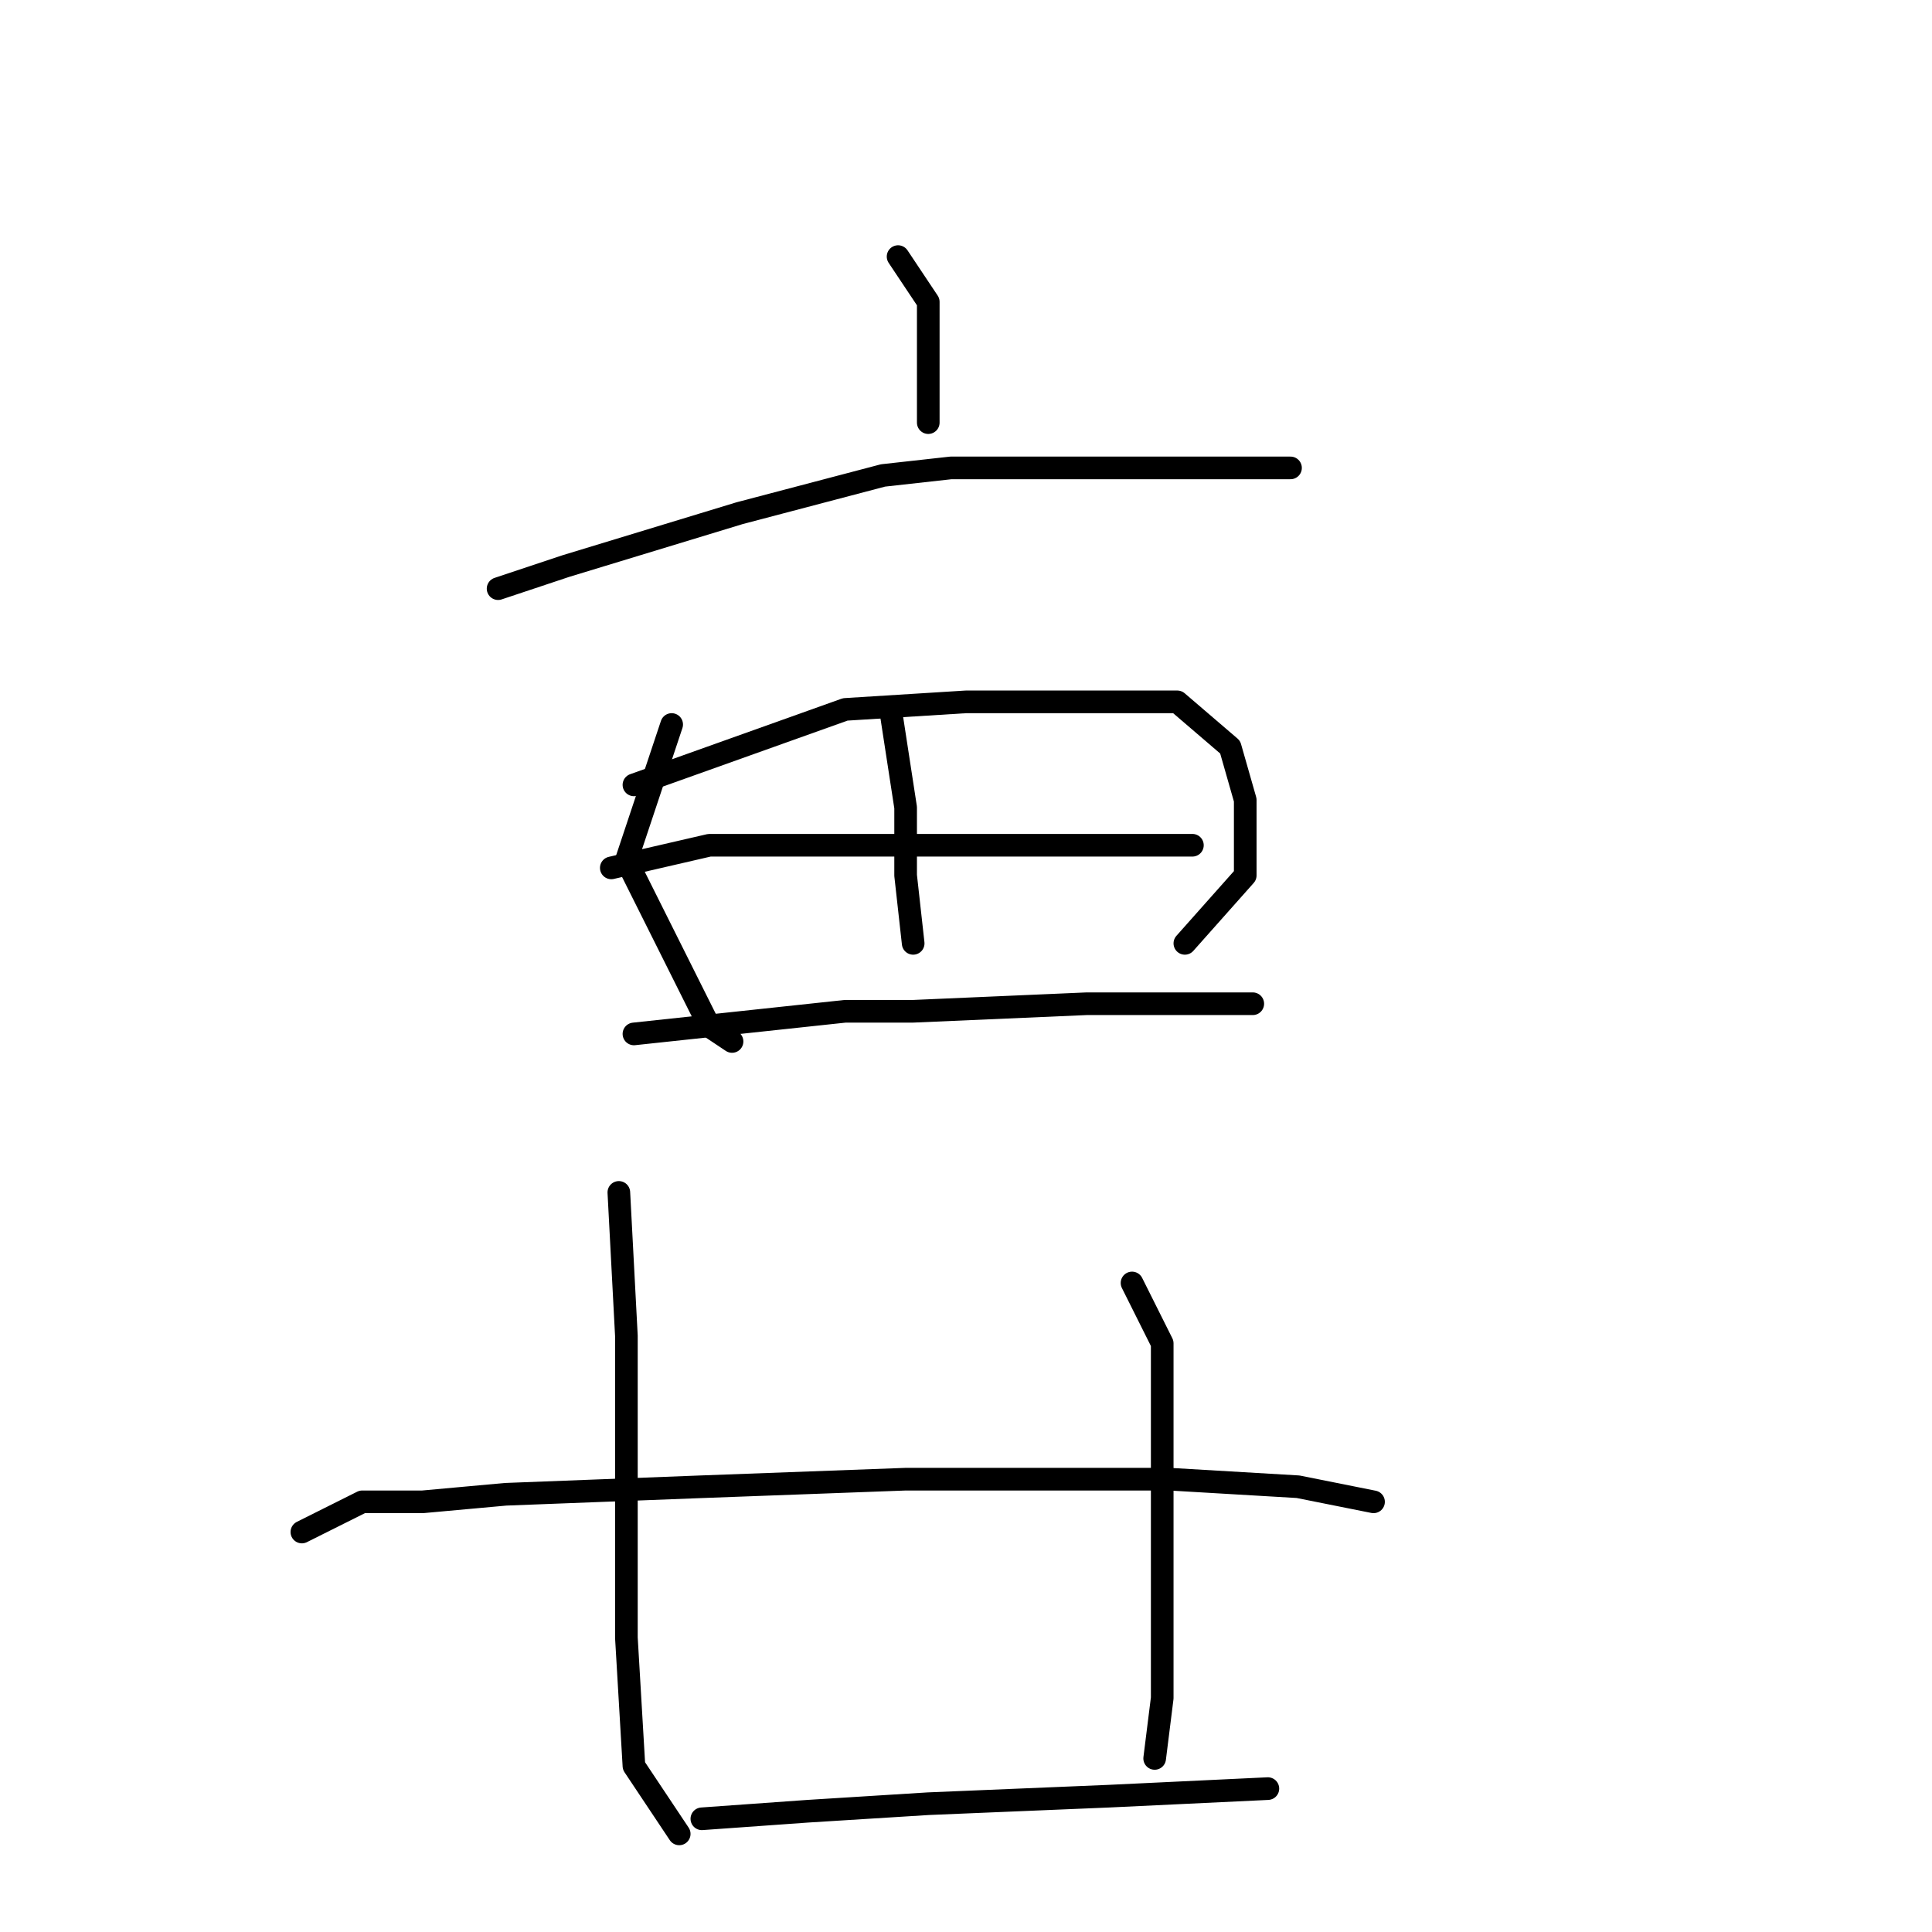 <?xml version="1.0" standalone="no"?>
    <svg width="256" height="256" xmlns="http://www.w3.org/2000/svg" version="1.1">
    <polyline stroke="black" stroke-width="3" stroke-linecap="round" fill="transparent" stroke-linejoin="round" points="119 34 123 40 123 49 123 56 123 56 " />
        <polyline stroke="black" stroke-width="3" stroke-linecap="round" fill="transparent" stroke-linejoin="round" points="66 78 75 75 98 68 117 63 126 62 148 62 165 62 171 62 171 62 " />
        <polyline stroke="black" stroke-width="3" stroke-linecap="round" fill="transparent" stroke-linejoin="round" points="89 96 83 114 90 128 94 136 97 138 97 138 " />
        <polyline stroke="black" stroke-width="3" stroke-linecap="round" fill="transparent" stroke-linejoin="round" points="84 104 112 94 128 93 144 93 156 93 163 99 165 106 165 116 157 125 157 125 " />
        <polyline stroke="black" stroke-width="3" stroke-linecap="round" fill="transparent" stroke-linejoin="round" points="118 94 120 107 120 116 121 125 121 125 " />
        <polyline stroke="black" stroke-width="3" stroke-linecap="round" fill="transparent" stroke-linejoin="round" points="81 115 94 112 106 112 122 112 138 112 151 112 158 112 158 112 " />
        <polyline stroke="black" stroke-width="3" stroke-linecap="round" fill="transparent" stroke-linejoin="round" points="84 137 112 134 121 134 144 133 160 133 166 133 166 133 " />
        <polyline stroke="black" stroke-width="3" stroke-linecap="round" fill="transparent" stroke-linejoin="round" points="82 158 83 177 83 196 83 217 84 234 90 243 90 243 " />
        <polyline stroke="black" stroke-width="3" stroke-linecap="round" fill="transparent" stroke-linejoin="round" points="150 170 154 178 154 191 154 208 154 225 153 233 153 233 " />
        <polyline stroke="black" stroke-width="3" stroke-linecap="round" fill="transparent" stroke-linejoin="round" points="40 203 48 199 56 199 67 198 93 197 120 196 131 196 155 196 172 197 182 199 182 199 " />
        <polyline stroke="black" stroke-width="3" stroke-linecap="round" fill="transparent" stroke-linejoin="round" points="93 241 107 240 123 239 147 238 168 237 168 237 " />
        </svg>